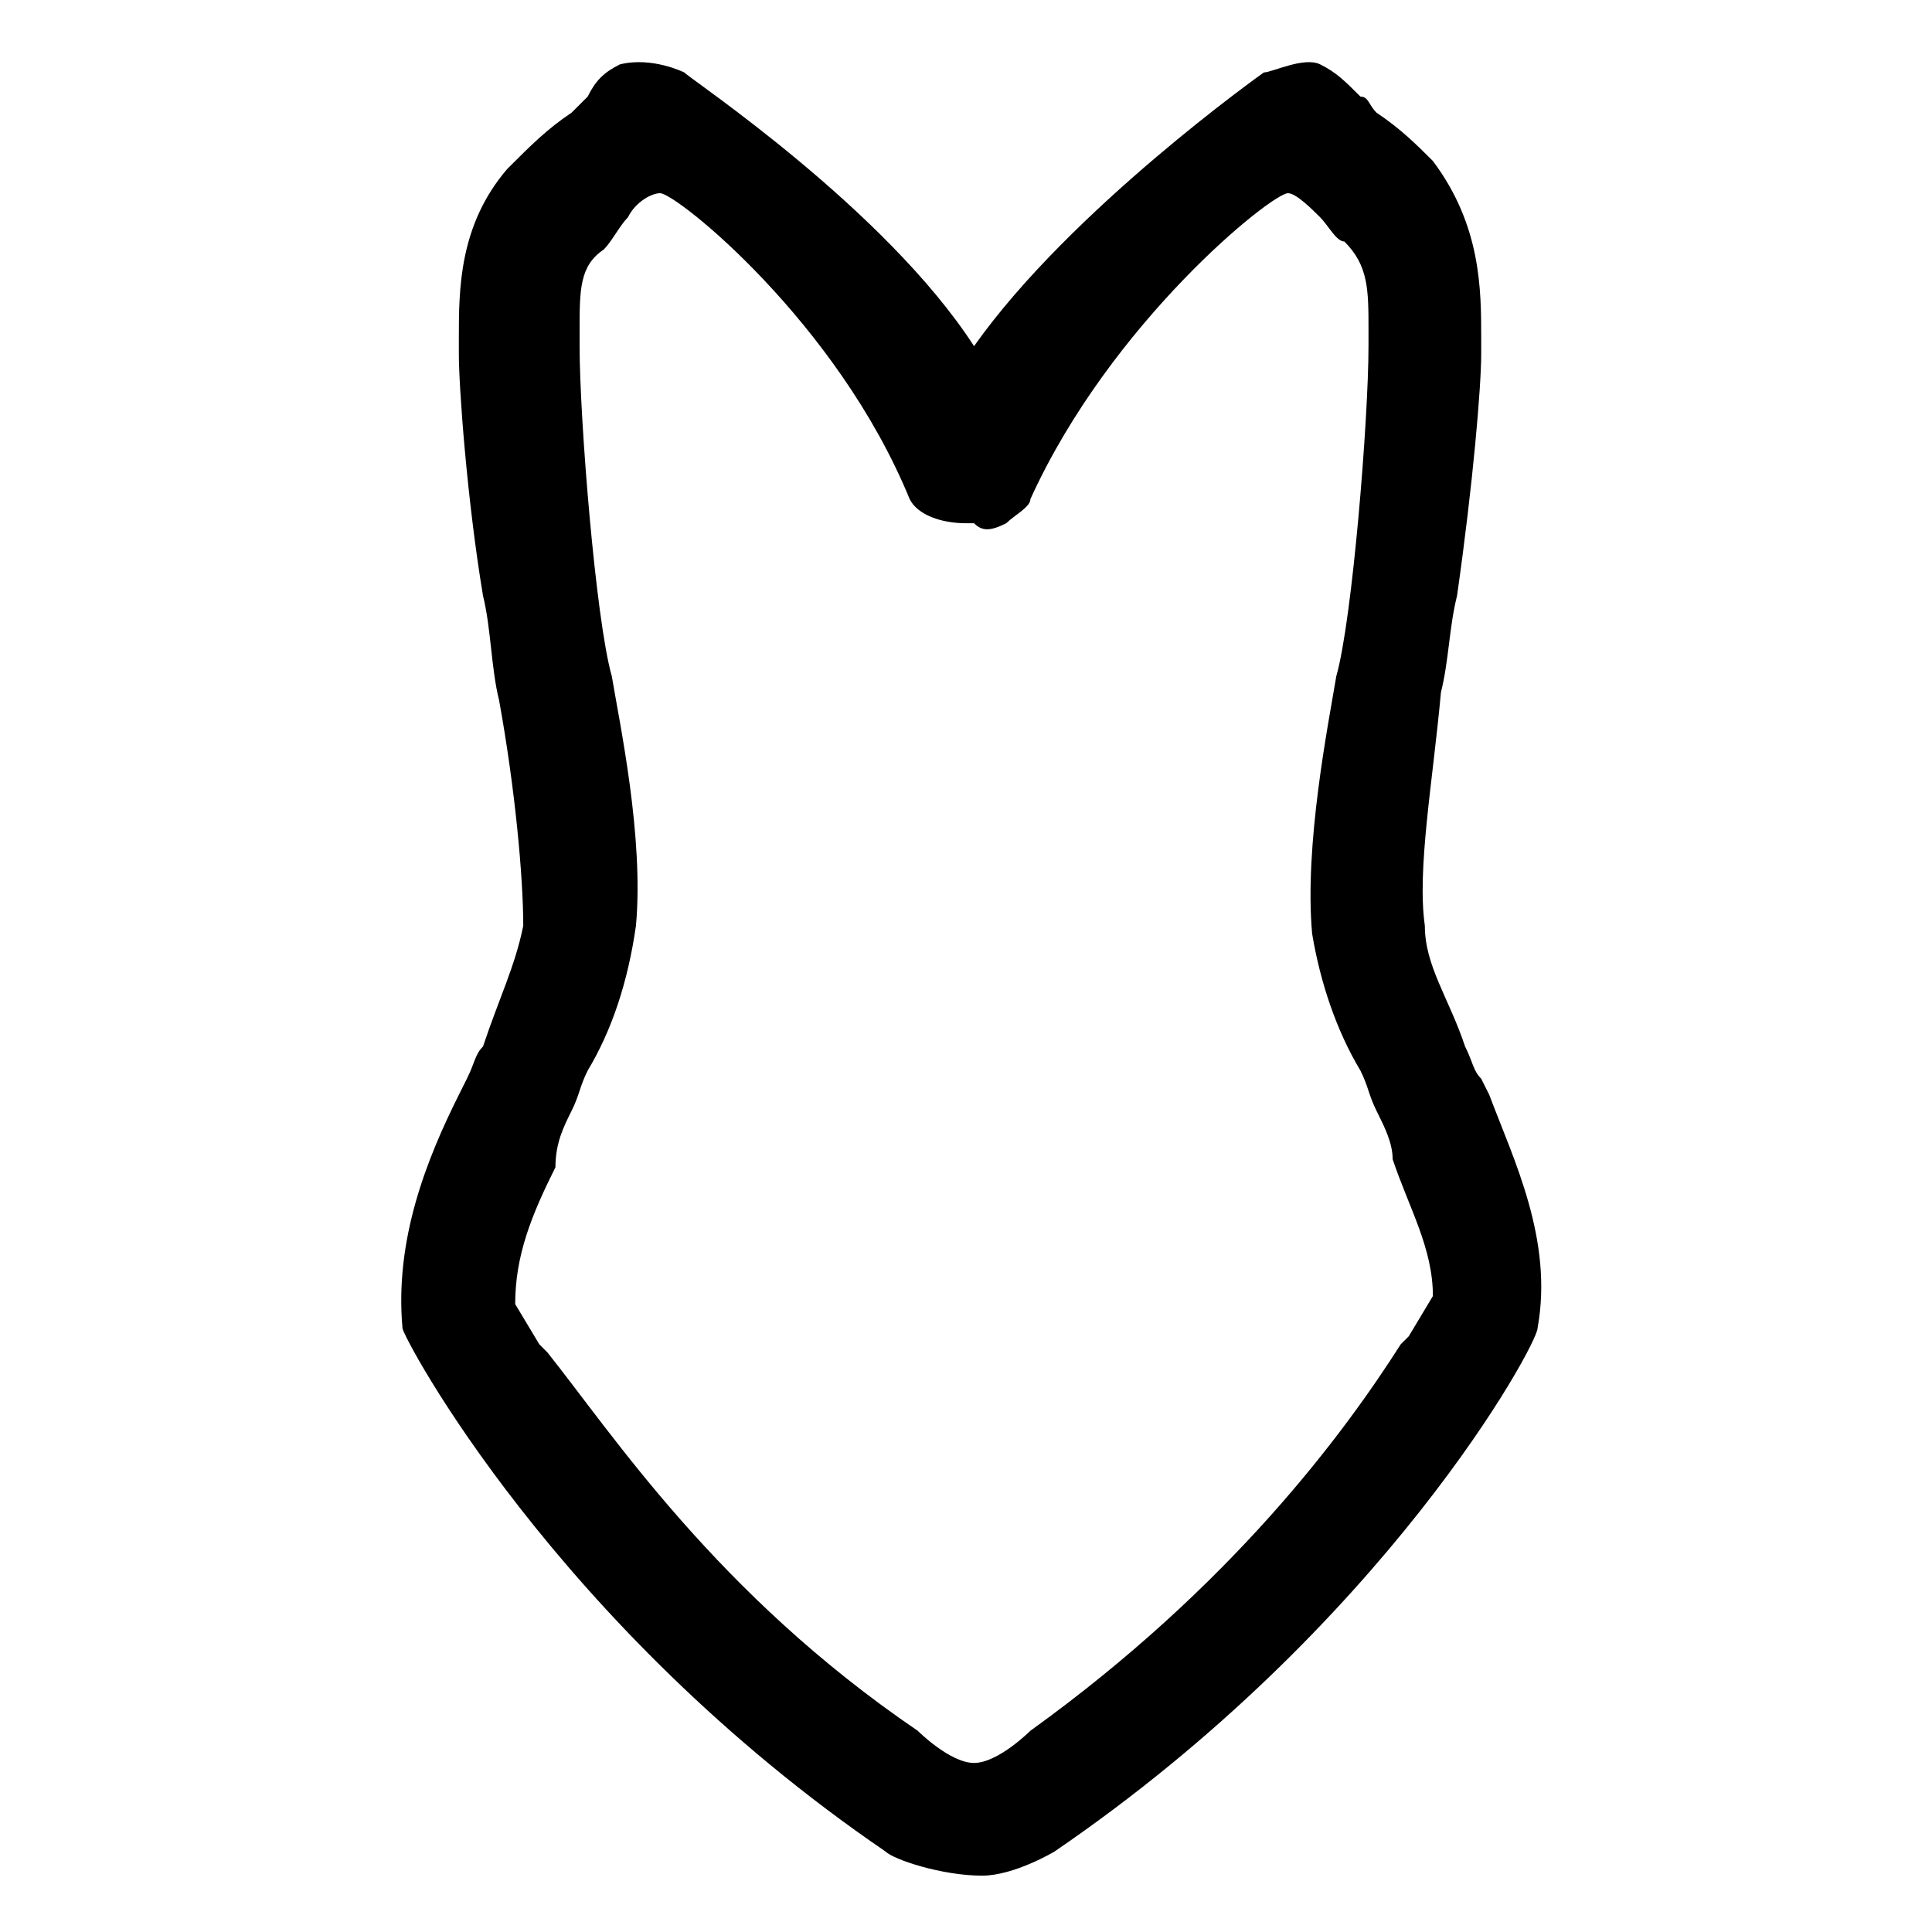<?xml version="1.0" encoding="utf-8"?>
<!-- Generator: Adobe Illustrator 25.4.1, SVG Export Plug-In . SVG Version: 6.00 Build 0)  -->
<svg version="1.1" id="Layer_1" xmlns="http://www.w3.org/2000/svg" xmlns:xlink="http://www.w3.org/1999/xlink" x="0px" y="0px"
	 viewBox="0 0 24 24" style="enable-background:new 0 0 24 24;" xml:space="preserve">
<path d="M18.5,13.6l-0.1-0.2c-0.1-0.1-0.1-0.2-0.2-0.4c-0.2-0.6-0.5-1-0.5-1.5c-0.1-0.7,0.1-1.8,0.2-2.9C18,8.2,18,7.8,18.1,7.4
	c0.2-1.4,0.3-2.6,0.3-3V4.2c0-0.6,0-1.4-0.6-2.2c-0.2-0.2-0.4-0.4-0.7-0.6c-0.1-0.1-0.1-0.2-0.2-0.2c-0.2-0.2-0.3-0.3-0.5-0.4
	c-0.2-0.1-0.6,0.1-0.7,0.1c0,0-2.4,1.7-3.6,3.4C11,2.6,8.6,1,8.5,0.9c0,0-0.4-0.2-0.8-0.1C7.5,0.9,7.4,1,7.3,1.2
	C7.2,1.3,7.1,1.4,7.1,1.4C6.8,1.6,6.6,1.8,6.3,2.1C5.7,2.8,5.7,3.6,5.7,4.2v0.2c0,0.4,0.1,1.8,0.3,3c0.1,0.4,0.1,0.9,0.2,1.3
	c0.2,1.1,0.3,2.2,0.3,2.8C6.4,12,6.2,12.4,6,13c-0.1,0.1-0.1,0.2-0.2,0.4l-0.1,0.2c-0.4,0.8-0.8,1.8-0.7,2.9c0,0.1,1.9,3.7,6,6.5
	c0.1,0.1,0.7,0.3,1.2,0.3c0.4,0,0.9-0.3,0.9-0.3l0,0c4.1-2.8,6-6.3,6-6.5C19.3,15.4,18.8,14.4,18.5,13.6z M7.6,8.4
	C7.4,7.7,7.2,5.2,7.2,4.3V4.1c0-0.5,0-0.8,0.3-1C7.6,3,7.7,2.8,7.8,2.7c0.1-0.2,0.3-0.3,0.4-0.3c0.2,0,2.2,1.6,3.1,3.8
	c0.1,0.2,0.4,0.3,0.7,0.3h0.1c0.1,0.1,0.2,0.1,0.4,0c0.1-0.1,0.3-0.2,0.3-0.3c1-2.2,3-3.8,3.2-3.8c0.1,0,0.3,0.2,0.4,0.3
	c0.1,0.1,0.2,0.3,0.3,0.3C17,3.3,17,3.6,17,4.1v0.2c0,0.9-0.2,3.4-0.4,4.1c-0.1,0.6-0.4,2.1-0.3,3.2c0.1,0.6,0.3,1.2,0.6,1.7
	c0.1,0.2,0.1,0.3,0.2,0.5c0.1,0.2,0.2,0.4,0.2,0.6c0.2,0.6,0.5,1.1,0.5,1.7l-0.3,0.5l-0.1,0.1c-0.7,1.1-2.1,3-4.6,4.8
	c0,0-0.4,0.4-0.7,0.4s-0.7-0.4-0.7-0.4l0,0c-2.5-1.7-3.8-3.7-4.6-4.7l-0.1-0.1l-0.3-0.5c0-0.6,0.2-1.1,0.5-1.7
	C6.9,14.2,7,14,7.1,13.8c0.1-0.2,0.1-0.3,0.2-0.5c0.3-0.5,0.5-1.1,0.6-1.8C8,10.4,7.7,9,7.6,8.4z"/>
</svg>
